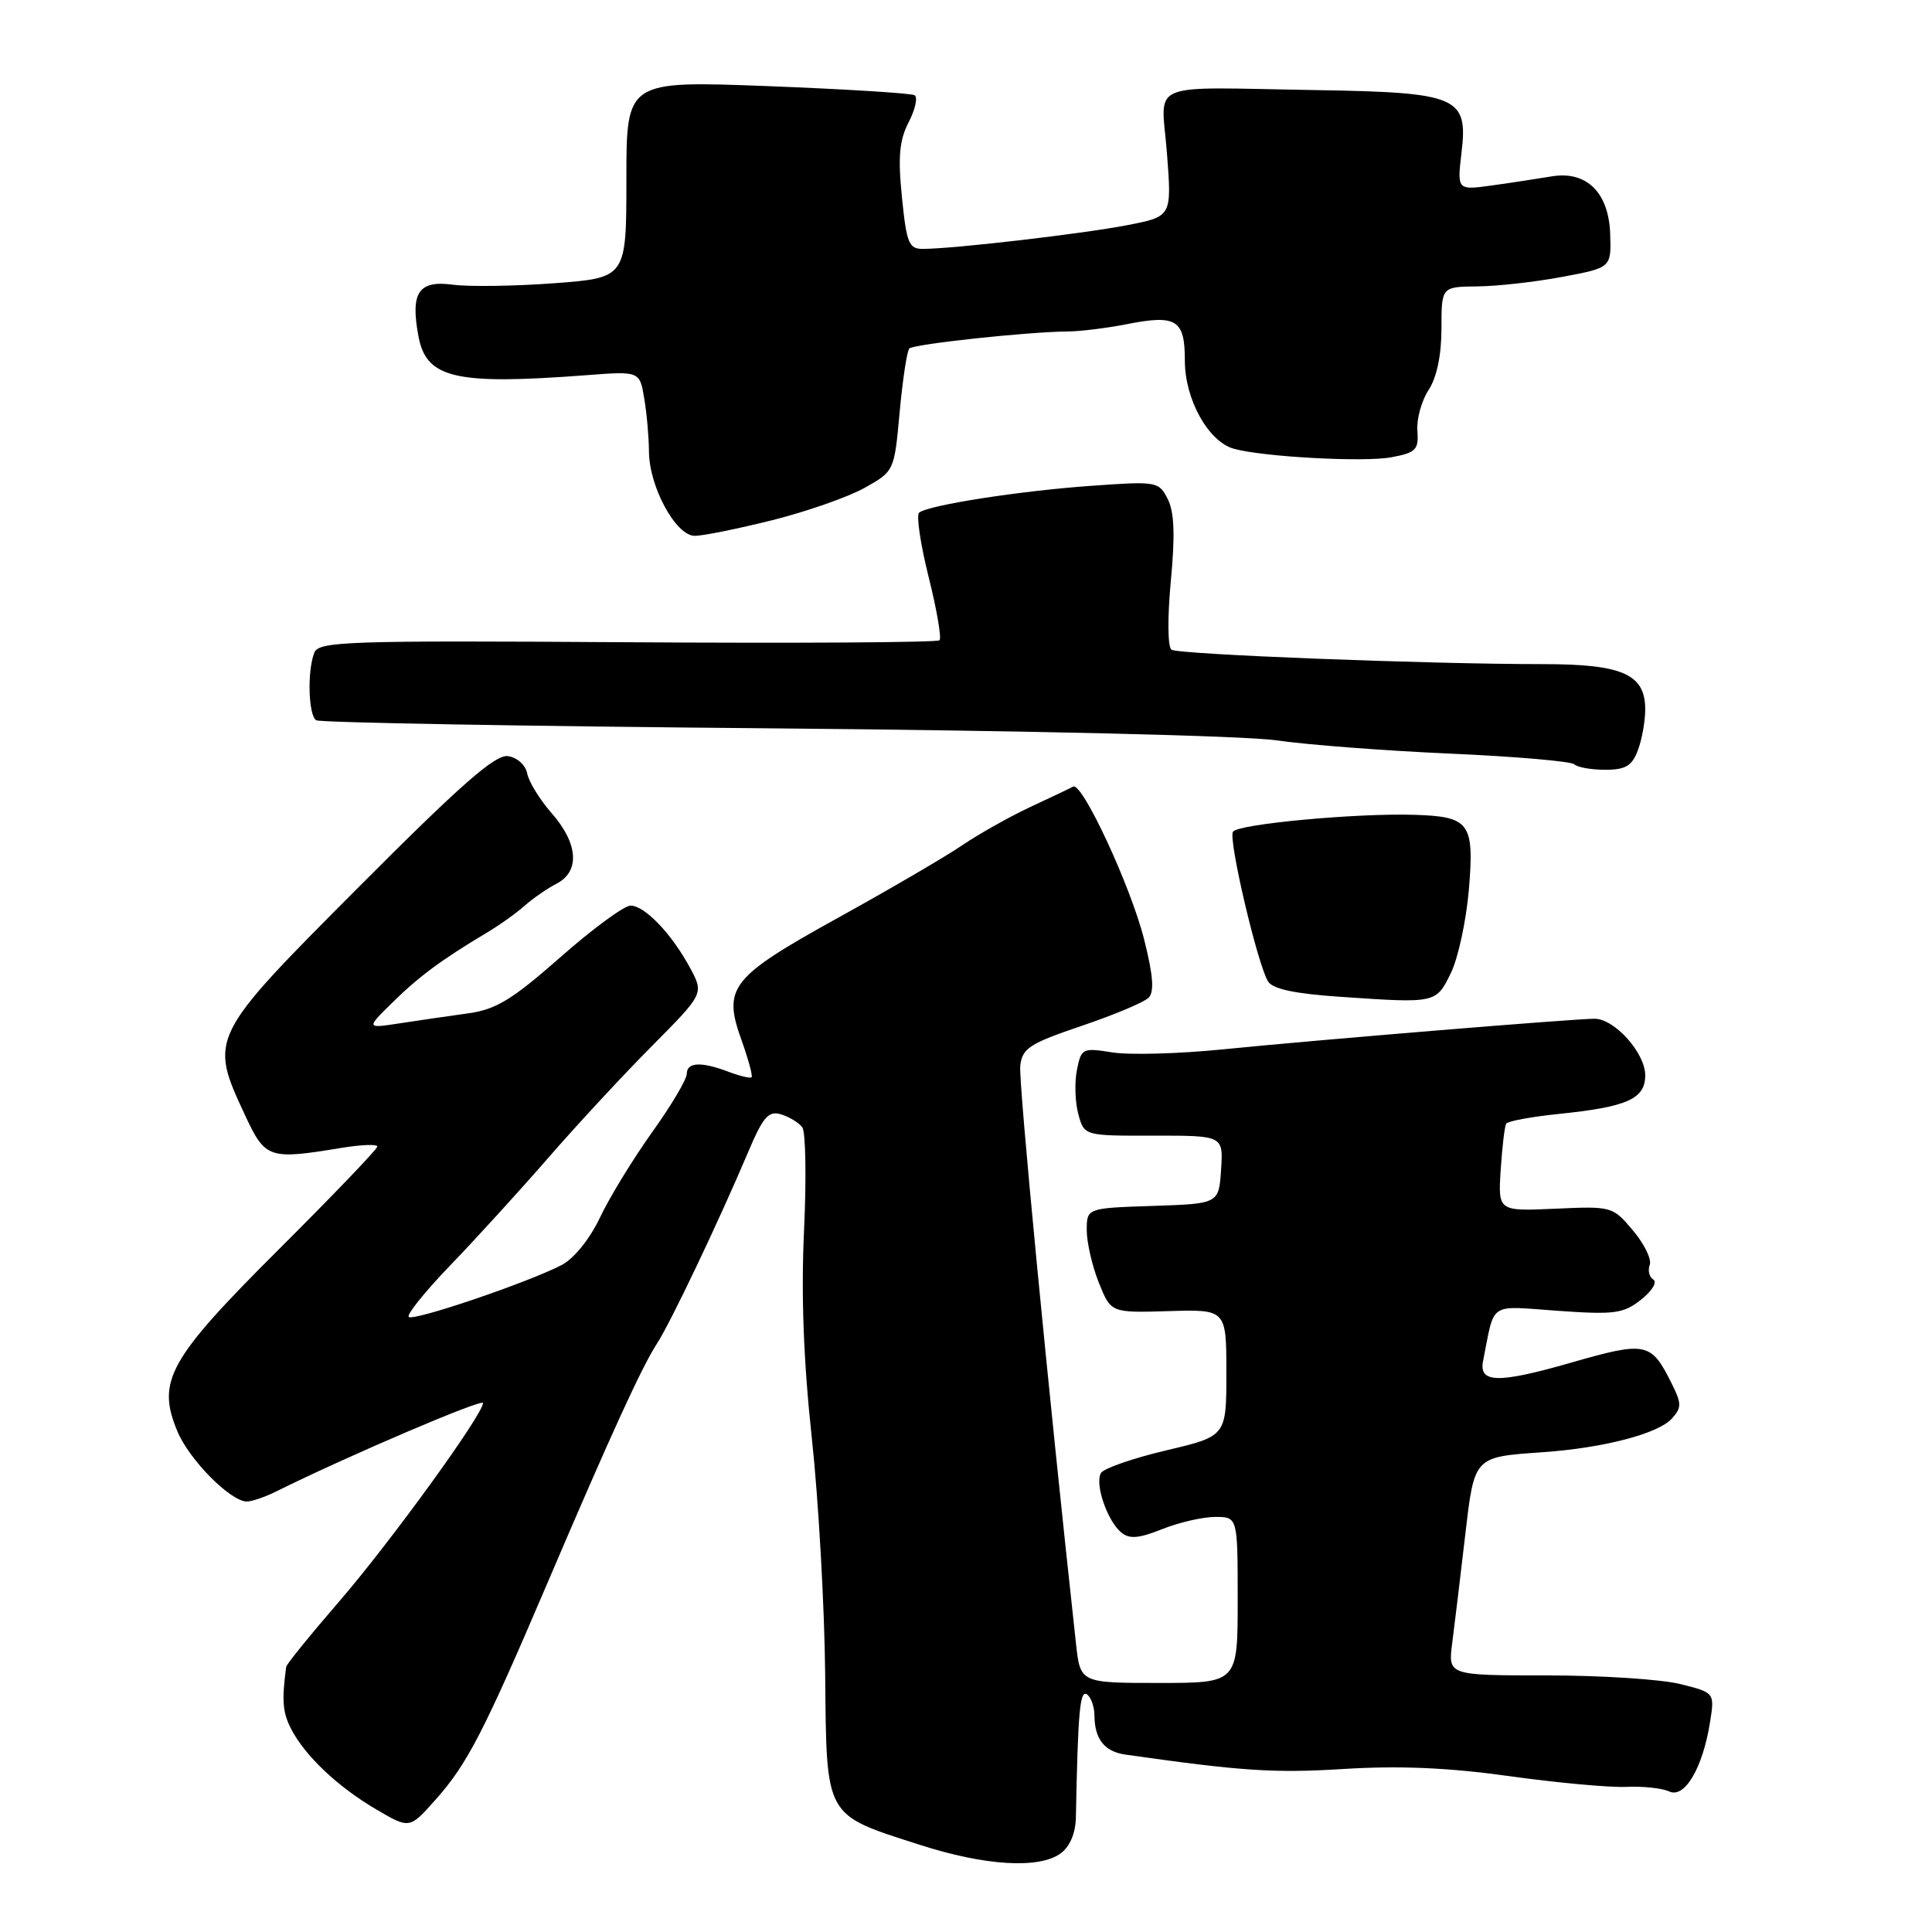 <?xml version="1.0" encoding="UTF-8" standalone="no"?>
<!DOCTYPE svg PUBLIC "-//W3C//DTD SVG 1.1//EN" "http://www.w3.org/Graphics/SVG/1.1/DTD/svg11.dtd" >
<svg xmlns="http://www.w3.org/2000/svg" xmlns:xlink="http://www.w3.org/1999/xlink" version="1.1" viewBox="0 0 256 256">
 <g >
 <path fill="currentColor"
d=" M 140.56 245.57 C 141.77 244.68 142.52 242.90 142.56 240.82 C 142.83 226.89 143.09 223.94 144.00 224.50 C 144.55 224.84 145.01 226.10 145.02 227.31 C 145.04 230.44 146.35 232.09 149.10 232.49 C 164.50 234.68 168.79 234.97 178.01 234.40 C 185.41 233.94 191.92 234.22 200.01 235.35 C 206.33 236.23 213.30 236.87 215.50 236.77 C 217.70 236.67 220.26 236.94 221.18 237.38 C 223.22 238.33 225.61 234.29 226.58 228.25 C 227.21 224.29 227.21 224.29 222.66 223.15 C 220.16 222.52 212.21 222.00 205.00 222.00 C 191.88 222.00 191.88 222.00 192.42 217.75 C 192.73 215.41 193.48 209.14 194.10 203.81 C 195.38 192.87 195.18 193.08 204.50 192.42 C 212.55 191.85 219.71 189.97 221.53 187.97 C 222.84 186.52 222.84 185.98 221.48 183.27 C 218.77 177.83 218.12 177.70 208.10 180.58 C 198.47 183.34 195.92 183.28 196.52 180.31 C 198.11 172.36 197.10 173.03 206.42 173.69 C 213.92 174.22 215.11 174.06 217.44 172.22 C 218.89 171.09 219.62 169.88 219.08 169.55 C 218.53 169.21 218.32 168.34 218.60 167.61 C 218.88 166.88 217.88 164.82 216.38 163.05 C 213.70 159.85 213.57 159.82 206.08 160.16 C 198.50 160.50 198.50 160.50 198.85 155.00 C 199.05 151.97 199.37 149.23 199.58 148.89 C 199.78 148.56 202.89 147.98 206.48 147.61 C 215.63 146.67 218.00 145.62 218.00 142.48 C 218.00 139.53 213.95 135.00 211.30 134.99 C 208.68 134.98 174.28 137.81 162.00 139.05 C 156.22 139.63 149.65 139.81 147.40 139.45 C 143.45 138.82 143.27 138.90 142.70 141.76 C 142.37 143.40 142.45 146.03 142.88 147.62 C 143.66 150.50 143.66 150.50 152.88 150.48 C 162.09 150.47 162.09 150.47 161.80 154.98 C 161.50 159.50 161.50 159.50 152.75 159.79 C 144.00 160.08 144.00 160.08 144.00 163.02 C 144.00 164.64 144.72 167.76 145.60 169.96 C 147.20 173.96 147.20 173.96 154.85 173.73 C 162.50 173.50 162.50 173.50 162.50 181.90 C 162.50 190.30 162.50 190.30 154.54 192.18 C 150.17 193.21 146.27 194.56 145.89 195.17 C 145.03 196.58 146.70 201.50 148.57 203.06 C 149.66 203.96 150.89 203.86 154.01 202.61 C 156.23 201.73 159.38 201.00 161.02 201.00 C 164.00 201.00 164.00 201.00 164.00 212.00 C 164.00 223.00 164.00 223.00 153.57 223.00 C 143.14 223.00 143.14 223.00 142.57 217.75 C 138.84 183.69 134.95 143.30 135.19 141.22 C 135.46 138.89 136.43 138.27 143.30 135.94 C 147.59 134.49 151.59 132.81 152.19 132.21 C 152.97 131.43 152.81 129.26 151.60 124.47 C 149.84 117.47 143.40 103.60 142.20 104.23 C 141.82 104.44 139.25 105.66 136.50 106.94 C 133.75 108.23 129.70 110.51 127.50 112.00 C 125.30 113.50 117.94 117.80 111.14 121.56 C 96.81 129.48 95.74 130.84 98.25 137.81 C 99.16 140.35 99.76 142.57 99.59 142.74 C 99.42 142.91 98.06 142.59 96.57 142.03 C 92.92 140.64 91.00 140.73 91.00 142.30 C 91.00 143.02 88.93 146.51 86.39 150.05 C 83.86 153.60 80.75 158.68 79.49 161.35 C 78.14 164.19 76.04 166.79 74.41 167.63 C 69.93 169.95 54.76 175.10 54.16 174.50 C 53.86 174.19 56.31 171.15 59.61 167.72 C 62.91 164.30 68.74 157.91 72.56 153.52 C 76.38 149.12 82.60 142.41 86.39 138.60 C 93.27 131.66 93.27 131.66 91.45 128.27 C 89.00 123.73 85.44 120.00 83.55 120.00 C 82.71 120.00 78.52 123.07 74.26 126.83 C 67.84 132.48 65.72 133.77 62.00 134.28 C 59.52 134.62 55.48 135.21 53.00 135.59 C 48.50 136.28 48.50 136.28 52.00 132.84 C 55.49 129.40 58.55 127.14 64.40 123.65 C 66.11 122.64 68.40 121.01 69.50 120.03 C 70.60 119.05 72.51 117.73 73.75 117.09 C 76.87 115.48 76.62 111.77 73.12 107.78 C 71.54 105.98 70.07 103.60 69.86 102.50 C 69.64 101.37 68.54 100.37 67.30 100.19 C 65.63 99.95 61.08 103.94 47.56 117.51 C 27.69 137.45 27.68 137.48 32.46 147.75 C 35.16 153.54 35.60 153.69 45.25 152.10 C 47.86 151.67 50.00 151.59 50.00 151.92 C 50.00 152.26 44.14 158.37 36.98 165.51 C 22.33 180.12 20.72 183.00 23.51 189.67 C 25.07 193.41 30.47 198.88 32.67 198.96 C 33.31 198.98 35.11 198.37 36.67 197.59 C 46.04 192.94 64.00 185.26 64.00 185.91 C 64.00 187.42 51.72 204.36 44.92 212.23 C 41.11 216.64 37.96 220.52 37.92 220.87 C 37.33 225.31 37.45 226.88 38.54 229.02 C 40.35 232.60 44.74 236.76 49.86 239.76 C 54.27 242.35 54.27 242.35 57.72 238.46 C 61.92 233.75 64.14 229.43 72.55 209.73 C 80.91 190.15 85.04 181.12 87.07 178.00 C 88.85 175.27 95.24 161.84 99.08 152.78 C 101.11 147.97 101.82 147.15 103.50 147.66 C 104.60 148.00 105.87 148.77 106.31 149.38 C 106.76 150.00 106.86 156.14 106.54 163.04 C 106.14 171.55 106.47 180.37 107.57 190.54 C 108.46 198.77 109.25 212.85 109.34 221.84 C 109.53 241.01 109.16 240.36 121.85 244.44 C 130.53 247.24 137.71 247.67 140.56 245.57 Z  M 192.25 128.93 C 193.21 126.96 194.28 122.00 194.63 117.91 C 195.37 109.06 194.76 108.20 187.47 107.97 C 179.79 107.72 164.00 109.19 163.37 110.21 C 162.74 111.23 166.62 127.76 168.02 130.04 C 168.65 131.06 171.58 131.68 177.71 132.09 C 190.30 132.95 190.28 132.95 192.25 128.93 Z  M 217.02 99.43 C 217.56 98.02 218.00 95.57 218.00 93.99 C 218.00 89.33 214.99 88.00 204.44 88.00 C 189.12 88.00 156.17 86.72 155.23 86.09 C 154.72 85.76 154.69 81.83 155.14 77.00 C 155.72 70.91 155.60 67.82 154.73 66.12 C 153.55 63.80 153.28 63.75 144.64 64.37 C 135.13 65.04 122.96 66.94 121.79 67.93 C 121.39 68.26 121.96 72.08 123.04 76.42 C 124.13 80.77 124.78 84.55 124.49 84.84 C 124.20 85.13 105.59 85.25 83.12 85.10 C 45.81 84.86 42.22 84.98 41.64 86.50 C 40.69 88.97 40.87 94.80 41.90 95.44 C 42.40 95.75 69.58 96.23 102.30 96.51 C 136.32 96.81 164.94 97.49 169.14 98.10 C 173.19 98.69 183.56 99.48 192.19 99.86 C 200.83 100.24 208.21 100.88 208.61 101.28 C 209.01 101.67 210.84 102.00 212.69 102.00 C 215.38 102.00 216.25 101.49 217.02 99.43 Z  M 102.36 68.92 C 106.91 67.78 112.41 65.85 114.57 64.64 C 118.49 62.44 118.50 62.43 119.21 54.59 C 119.61 50.27 120.18 46.49 120.49 46.18 C 121.07 45.59 136.24 43.96 141.50 43.92 C 143.15 43.91 146.62 43.48 149.22 42.97 C 155.90 41.65 157.00 42.33 157.00 47.80 C 157.00 52.92 160.10 58.50 163.48 59.46 C 167.34 60.54 180.74 61.27 184.37 60.59 C 187.62 59.98 188.00 59.60 187.81 57.09 C 187.69 55.54 188.36 53.10 189.30 51.67 C 190.38 50.01 191.00 47.06 191.00 43.54 C 191.00 38.00 191.00 38.00 195.75 37.95 C 198.36 37.93 203.43 37.36 207.00 36.69 C 213.50 35.47 213.50 35.47 213.36 31.03 C 213.18 25.49 210.21 22.58 205.55 23.38 C 203.87 23.66 200.38 24.20 197.78 24.56 C 193.07 25.22 193.07 25.22 193.66 20.21 C 194.54 12.83 193.20 12.25 174.50 11.94 C 151.48 11.57 153.88 10.55 154.63 20.34 C 155.27 28.69 155.27 28.69 149.39 29.83 C 143.59 30.96 126.56 32.95 122.35 32.98 C 120.43 33.00 120.13 32.29 119.51 26.12 C 118.97 20.77 119.17 18.57 120.41 16.18 C 121.28 14.49 121.63 12.89 121.19 12.62 C 120.76 12.35 111.98 11.81 101.70 11.41 C 83.00 10.70 83.00 10.70 83.00 23.76 C 83.00 36.81 83.00 36.81 73.44 37.53 C 68.18 37.92 62.12 38.01 59.97 37.72 C 55.45 37.12 54.36 38.77 55.45 44.57 C 56.49 50.14 60.32 51.03 77.63 49.72 C 84.77 49.17 84.77 49.17 85.37 52.84 C 85.71 54.85 85.98 57.98 85.99 59.79 C 86.00 64.46 89.54 71.00 92.06 71.00 C 93.17 71.00 97.80 70.06 102.36 68.92 Z "/>
</g>
</svg>